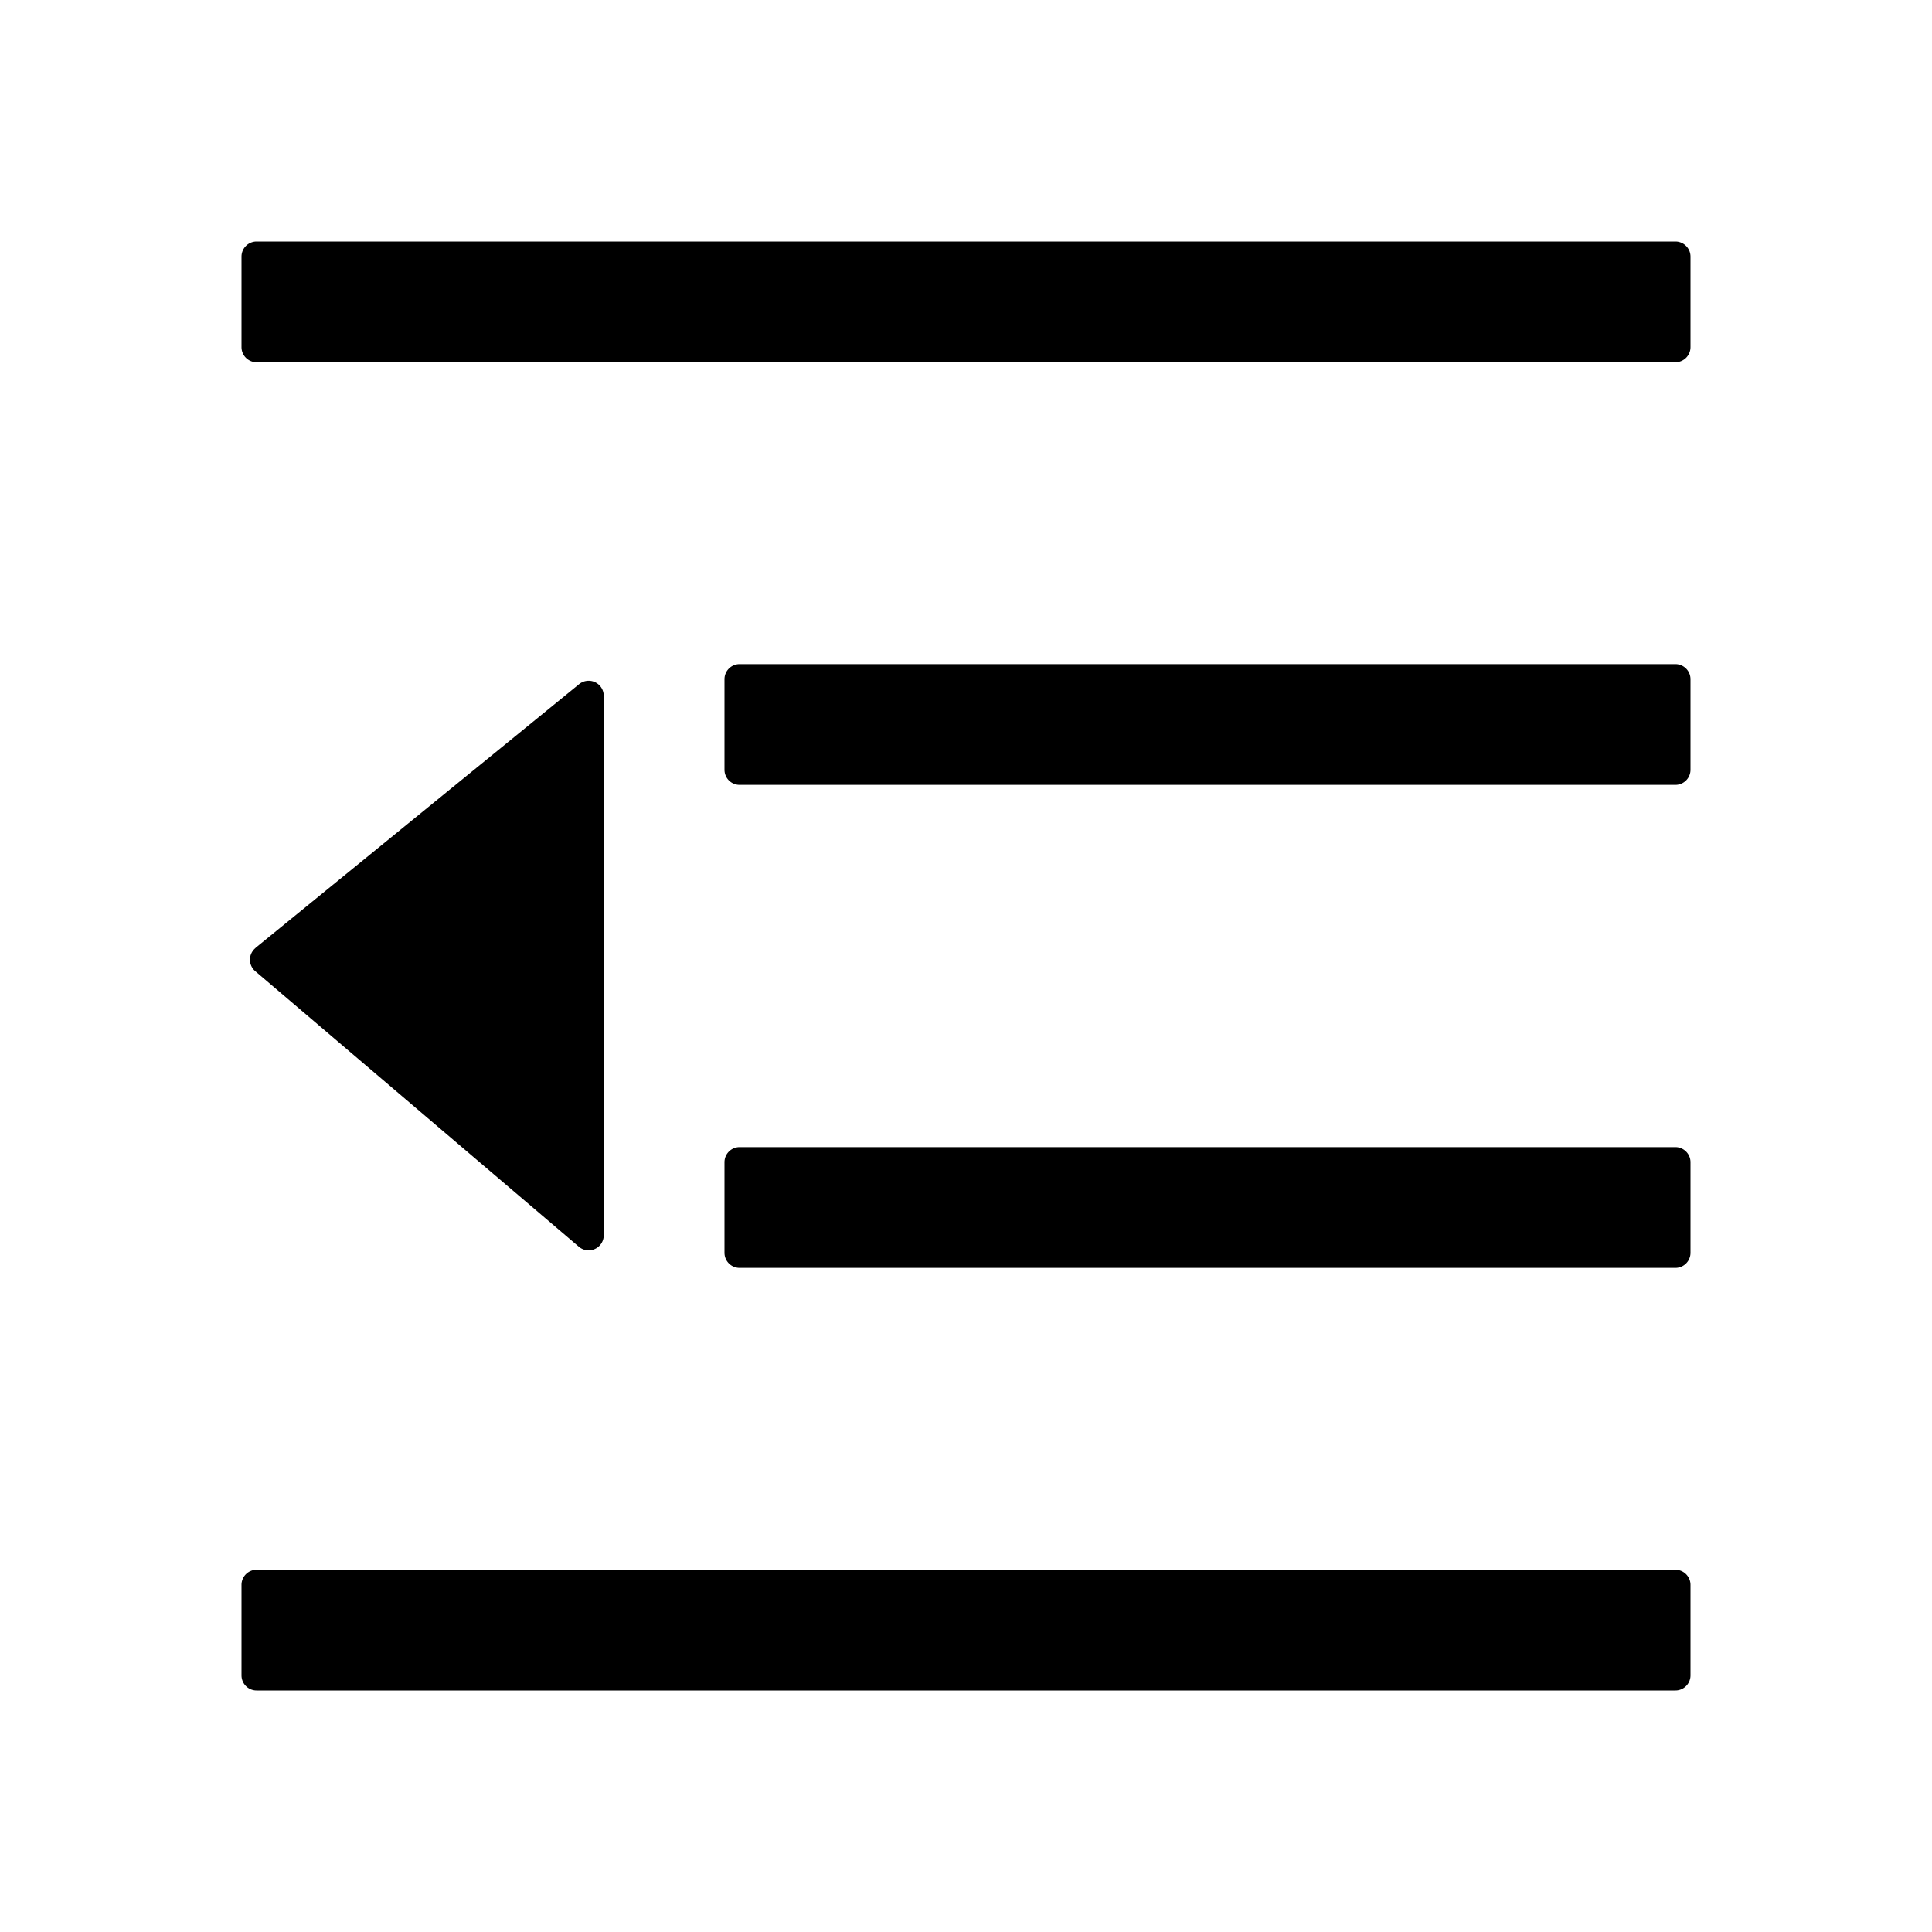 <?xml version="1.0" standalone="no"?><!DOCTYPE svg PUBLIC "-//W3C//DTD SVG 1.1//EN" "http://www.w3.org/Graphics/SVG/1.1/DTD/svg11.dtd"><svg class="icon" width="48px" height="48.00px" viewBox="0 0 1024 1024" version="1.1" xmlns="http://www.w3.org/2000/svg"><path d="M136 832h752c4.416 0 8 3.584 8 8v48a8 8 0 0 1-8 8H136A8 8 0 0 1 128 888v-48c0-4.416 3.584-8 8-8z m0-704h752c4.416 0 8 3.584 8 8v48a8 8 0 0 1-8 8H136A8 8 0 0 1 128 184v-48C128 131.584 131.584 128 136 128z m256 224h496c4.416 0 8 3.584 8 8v48a8 8 0 0 1-8 8h-496A8 8 0 0 1 384 408v-48c0-4.416 3.584-8 8-8z m0 256h496c4.416 0 8 3.584 8 8v48a8 8 0 0 1-8 8h-496A8 8 0 0 1 384 664v-48c0-4.416 3.584-8 8-8zM135.424 502.4l171.52-139.776A8 8 0 0 1 320 368.832v285.824a8 8 0 0 1-13.184 6.144l-171.52-146.048a8 8 0 0 1 0.128-12.288z" /></svg>